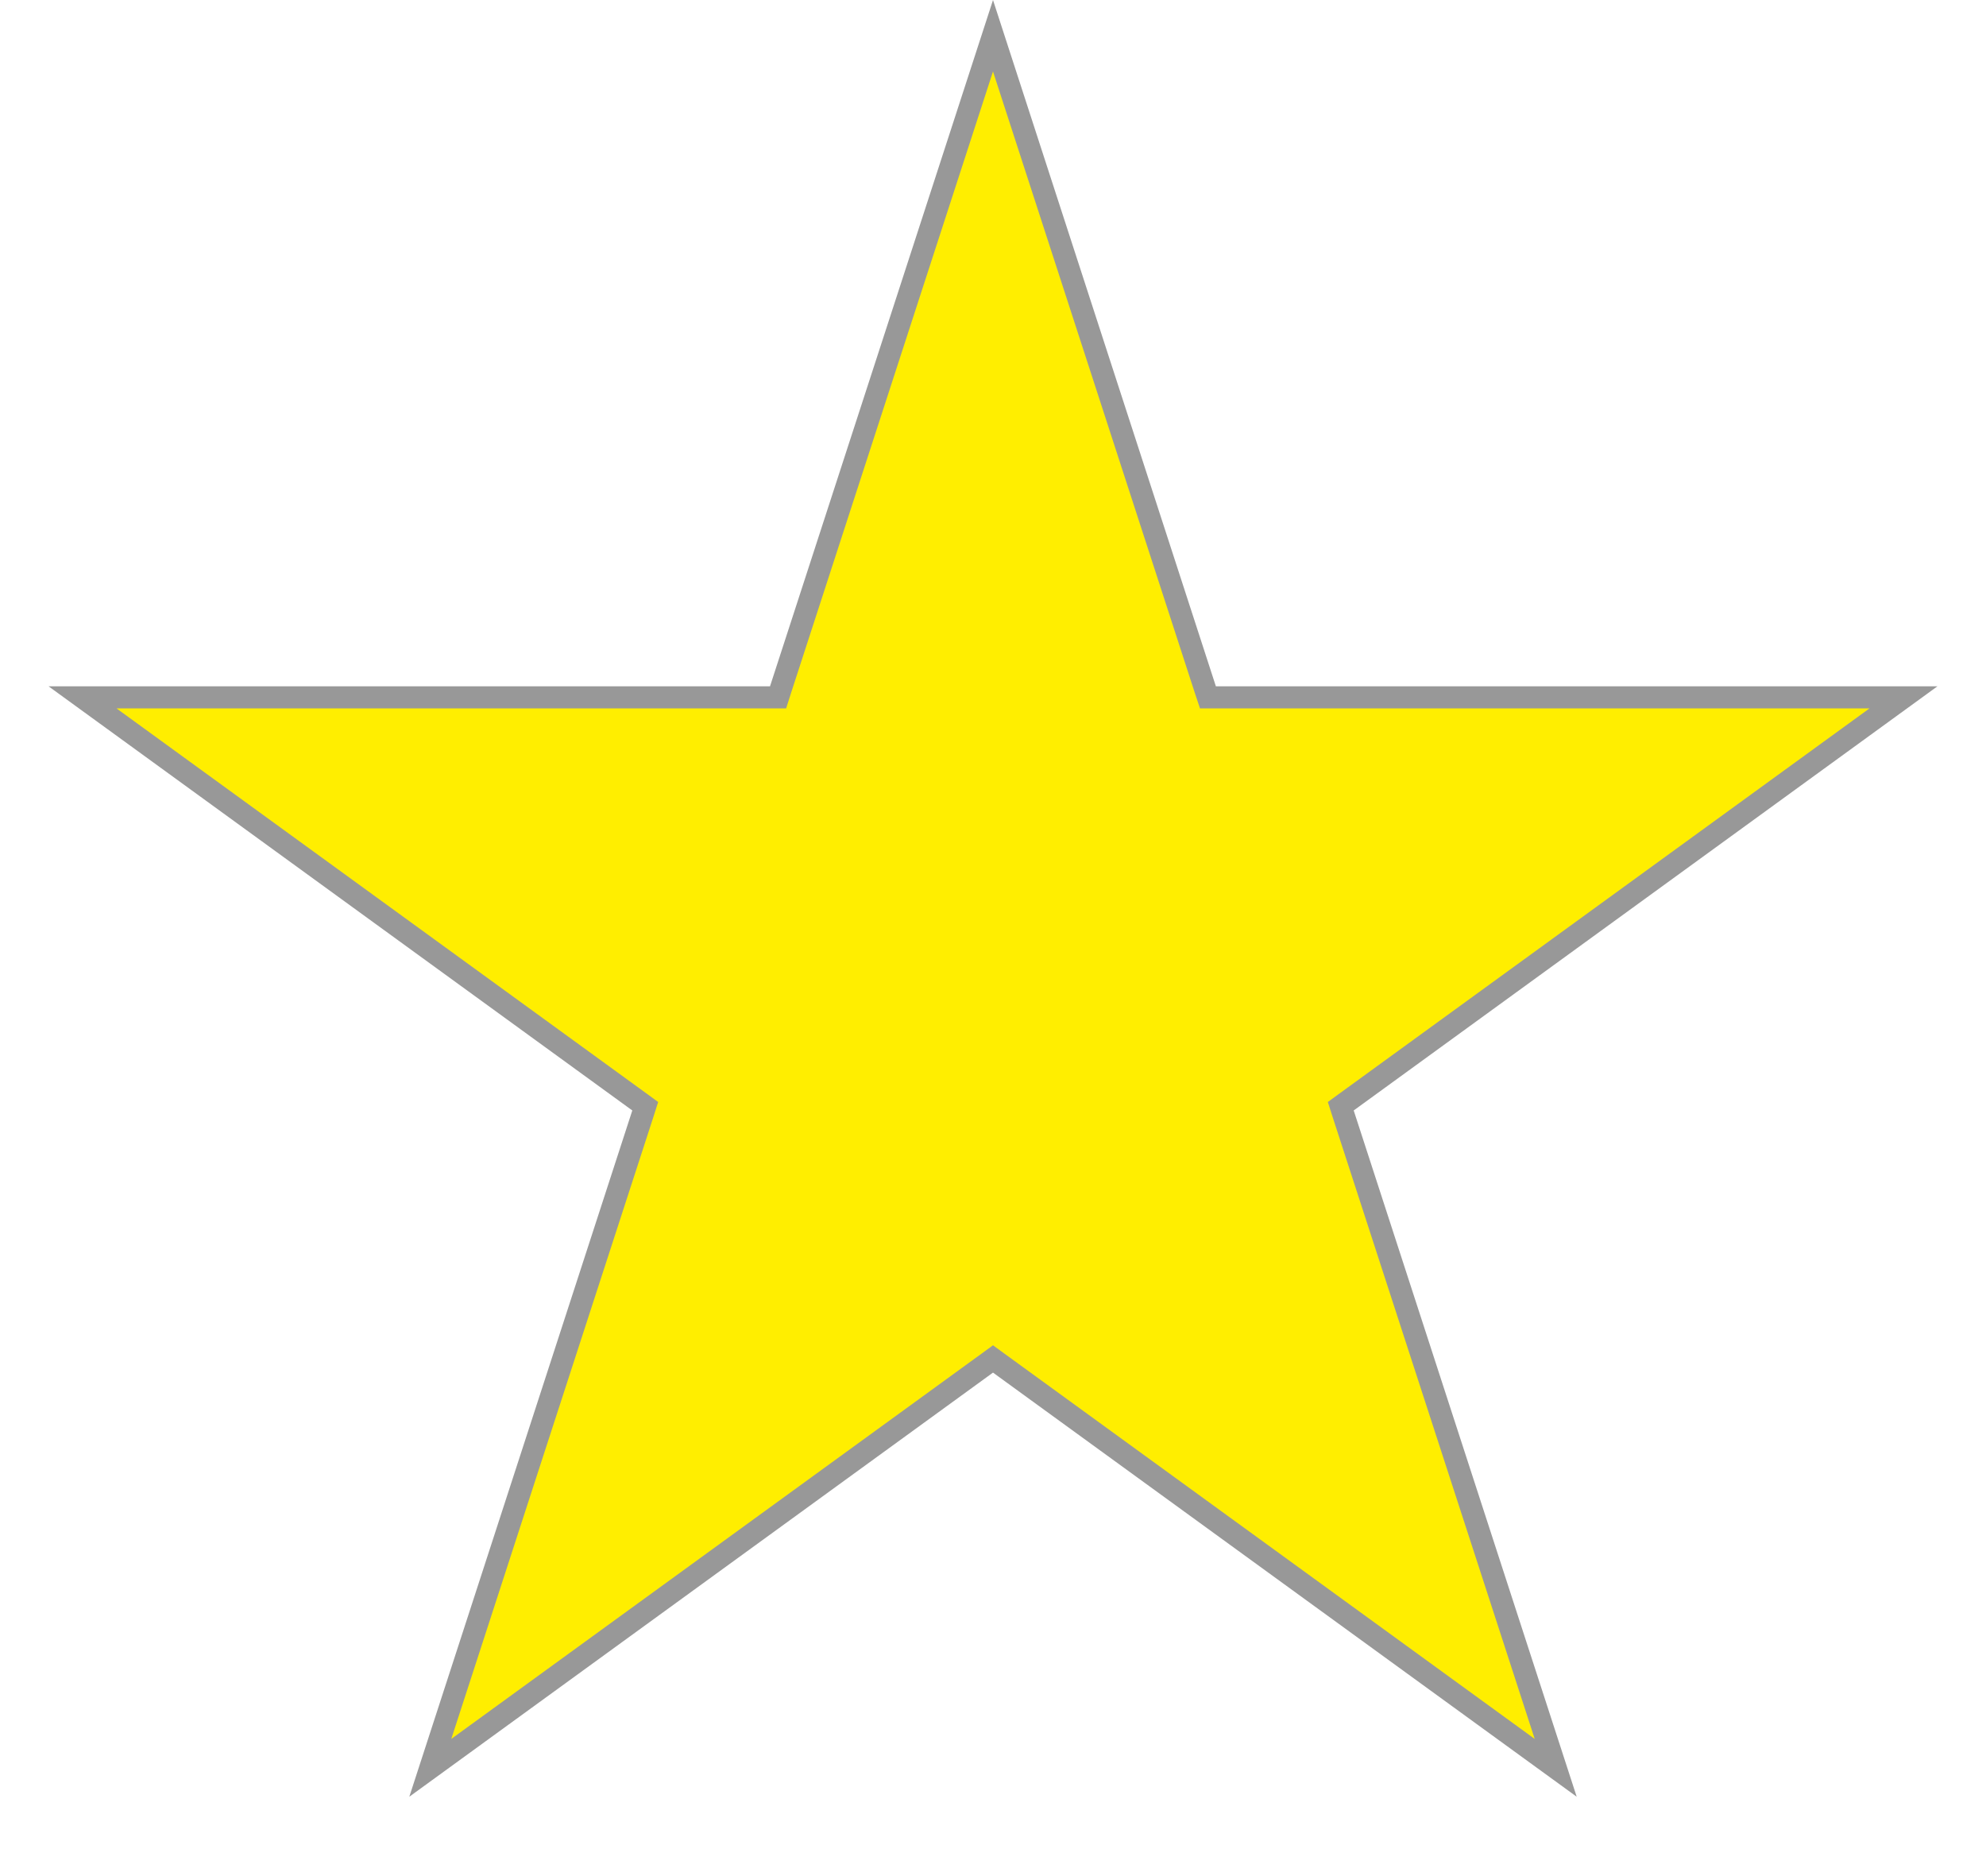 <svg width="18" height="17" viewBox="0 0 18 17" fill="none" xmlns="http://www.w3.org/2000/svg">
<path d="M9 0.324L10.925 6.25L10.948 6.319H11.021H17.252L12.211 9.981L12.152 10.024L12.174 10.093L14.1 16.019L9.059 12.357L9 12.314L8.941 12.357L3.9 16.019L5.826 10.093L5.848 10.024L5.789 9.981L0.748 6.319H6.979H7.052L7.074 6.25L9 0.324Z" fill="#FFEE00" stroke="#989898" stroke-width="0.2"/>
</svg>
